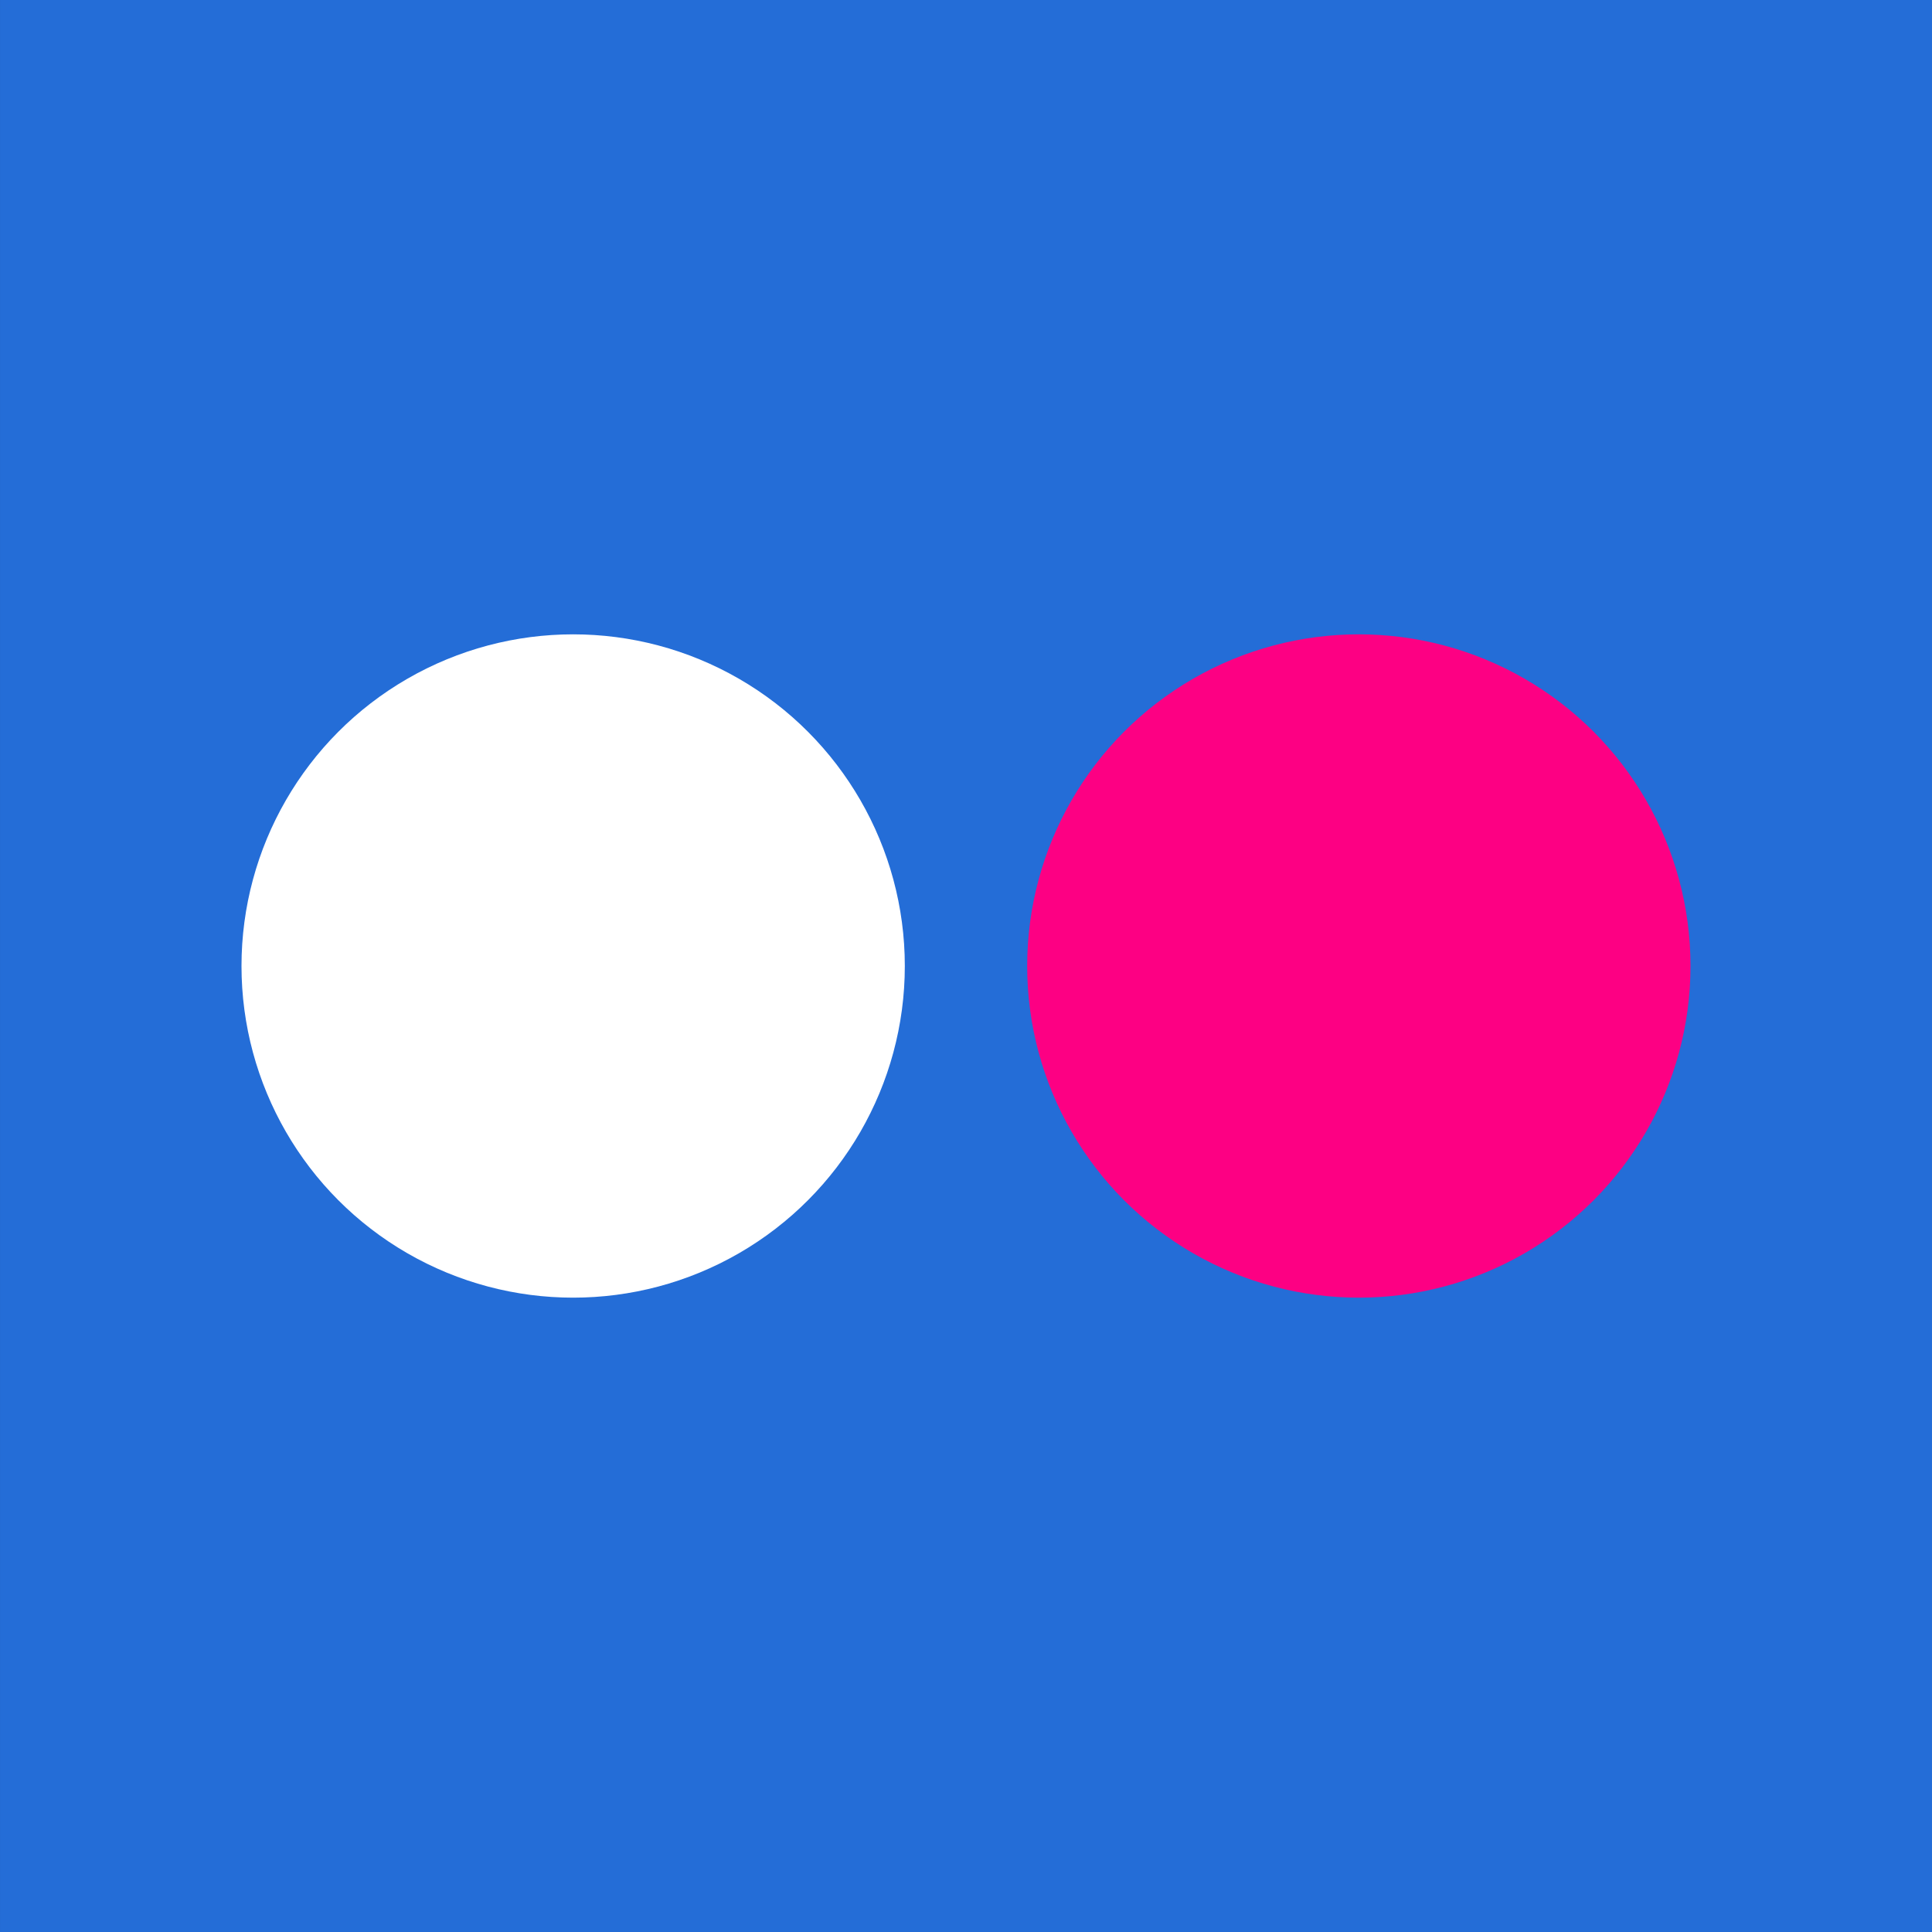 <?xml version="1.0" standalone="no"?>
<!DOCTYPE svg PUBLIC "-//W3C//DTD SVG 1.1//EN" "http://www.w3.org/Graphics/SVG/1.1/DTD/svg11.dtd">
<!--Generator: Xara Designer (www.xara.com), SVG filter version: 6.7.0.0-->
<svg fill="none" fill-rule="evenodd" stroke="black" stroke-width="0.501" stroke-linejoin="bevel" stroke-miterlimit="10" font-family="Times New Roman" font-size="16" style="font-variant-ligatures:none" xmlns:xlink="http://www.w3.org/1999/xlink" xmlns="http://www.w3.org/2000/svg" version="1.1" overflow="visible" width="224.998pt" height="224.998pt" viewBox="496.5 -237.298 224.998 224.998">
 <rect x="496.5" y="-237.298" width="224.998" height="224.998" fill="#333333" stroke="none"/>
 <defs>
	</defs>
 <g id="Foreground" transform="scale(1 -1)">
  <g id="Group" stroke-linejoin="miter" stroke="none">
   <rect x="-112.499" y="-112.499" width="224.998" height="224.998" transform="translate(609 124.8) rotate(90)" fill="#246dd7"/>
   <ellipse cx="563.249" cy="124.799" rx="38.625" ry="38.625" fill="#ffffff" stroke-width="2.344" stroke-linecap="round"/>
   <ellipse cx="654.749" cy="124.799" rx="38.625" ry="38.625" fill="#fd0083" stroke-width="2.344" stroke-linecap="round"/>
  </g>
 </g>
</svg>
